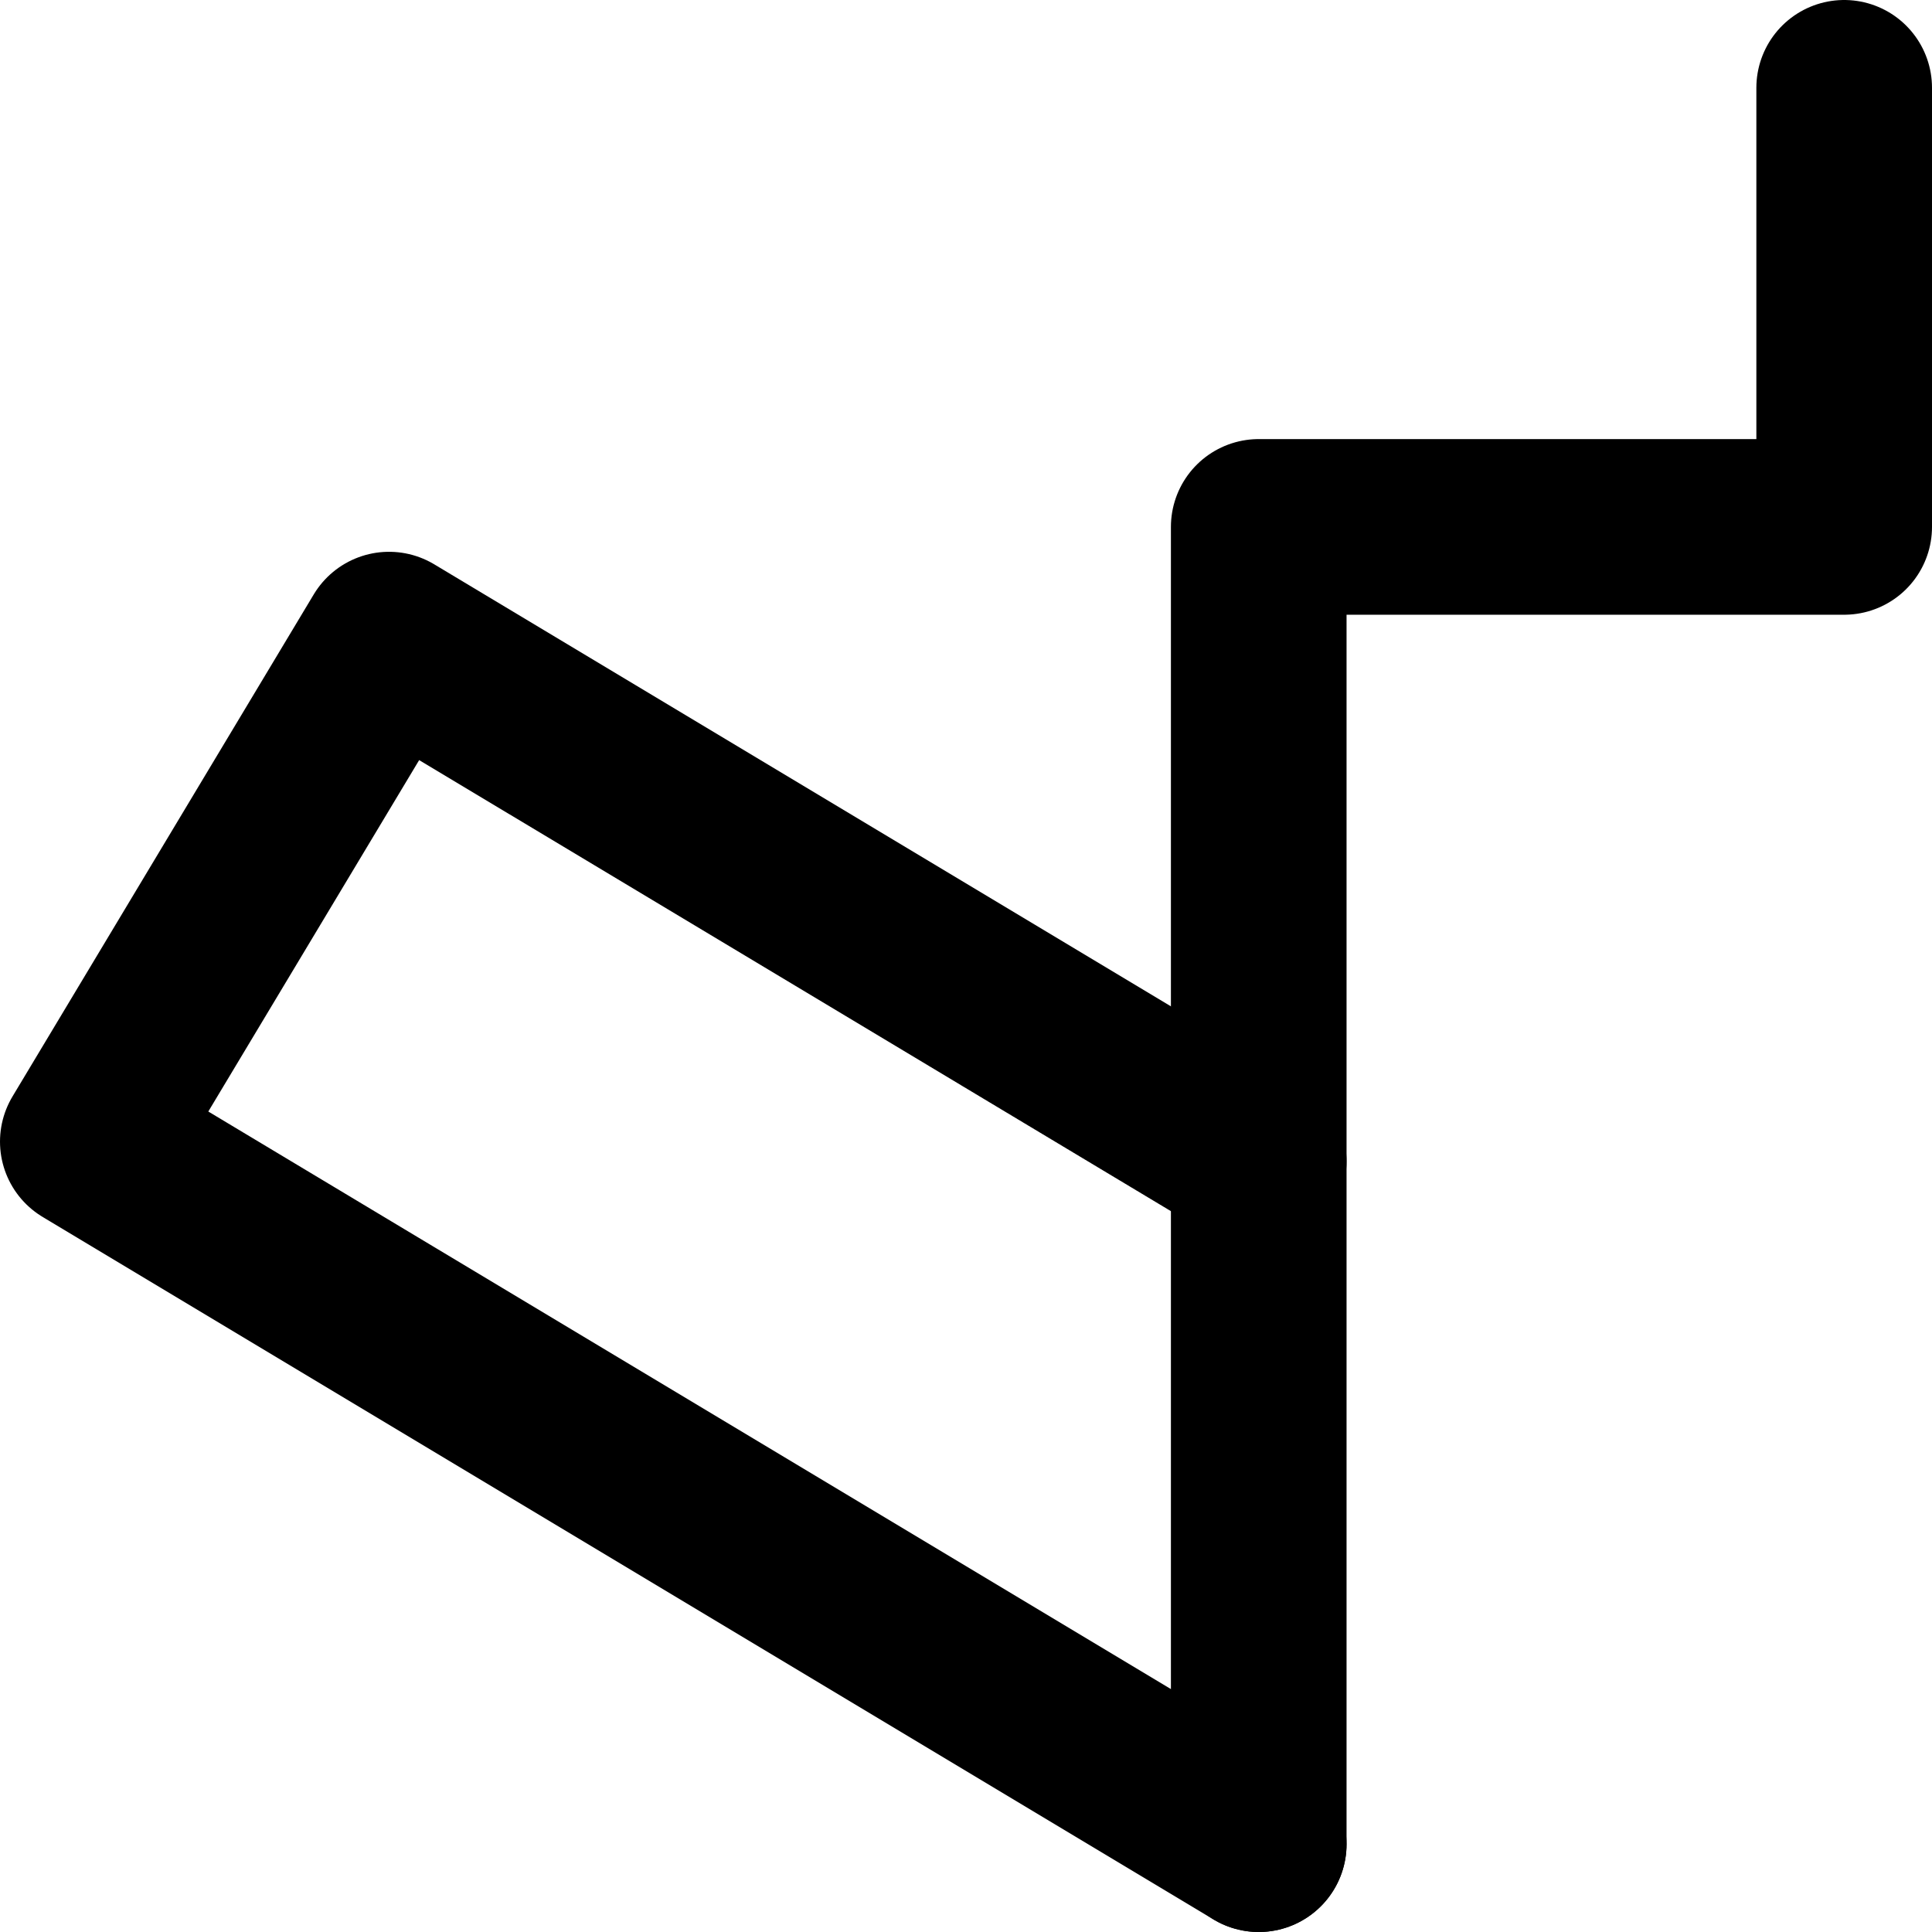 <!-- Made by lì tŕ, for displaying lì tŕ pí symbols. -->
<!-- Size should be 110*110, while glyphs only use points in the 100*100 square in the middle. -->
<svg height="110" width="110" xmlns="http://www.w3.org/2000/svg">
  <path d="M105 5 V30 H71.667 V105"
  fill="none" opacity="1" stroke="#000000" stroke-linecap="round" stroke-linejoin="round" stroke-width="10"/>
  <path d="M71.667 66.127 L22.15 36.417 5 65 71.667 105"
  fill="none" opacity="1" stroke="#000000" stroke-linecap="round" stroke-linejoin="round" stroke-width="10"/>
</svg>